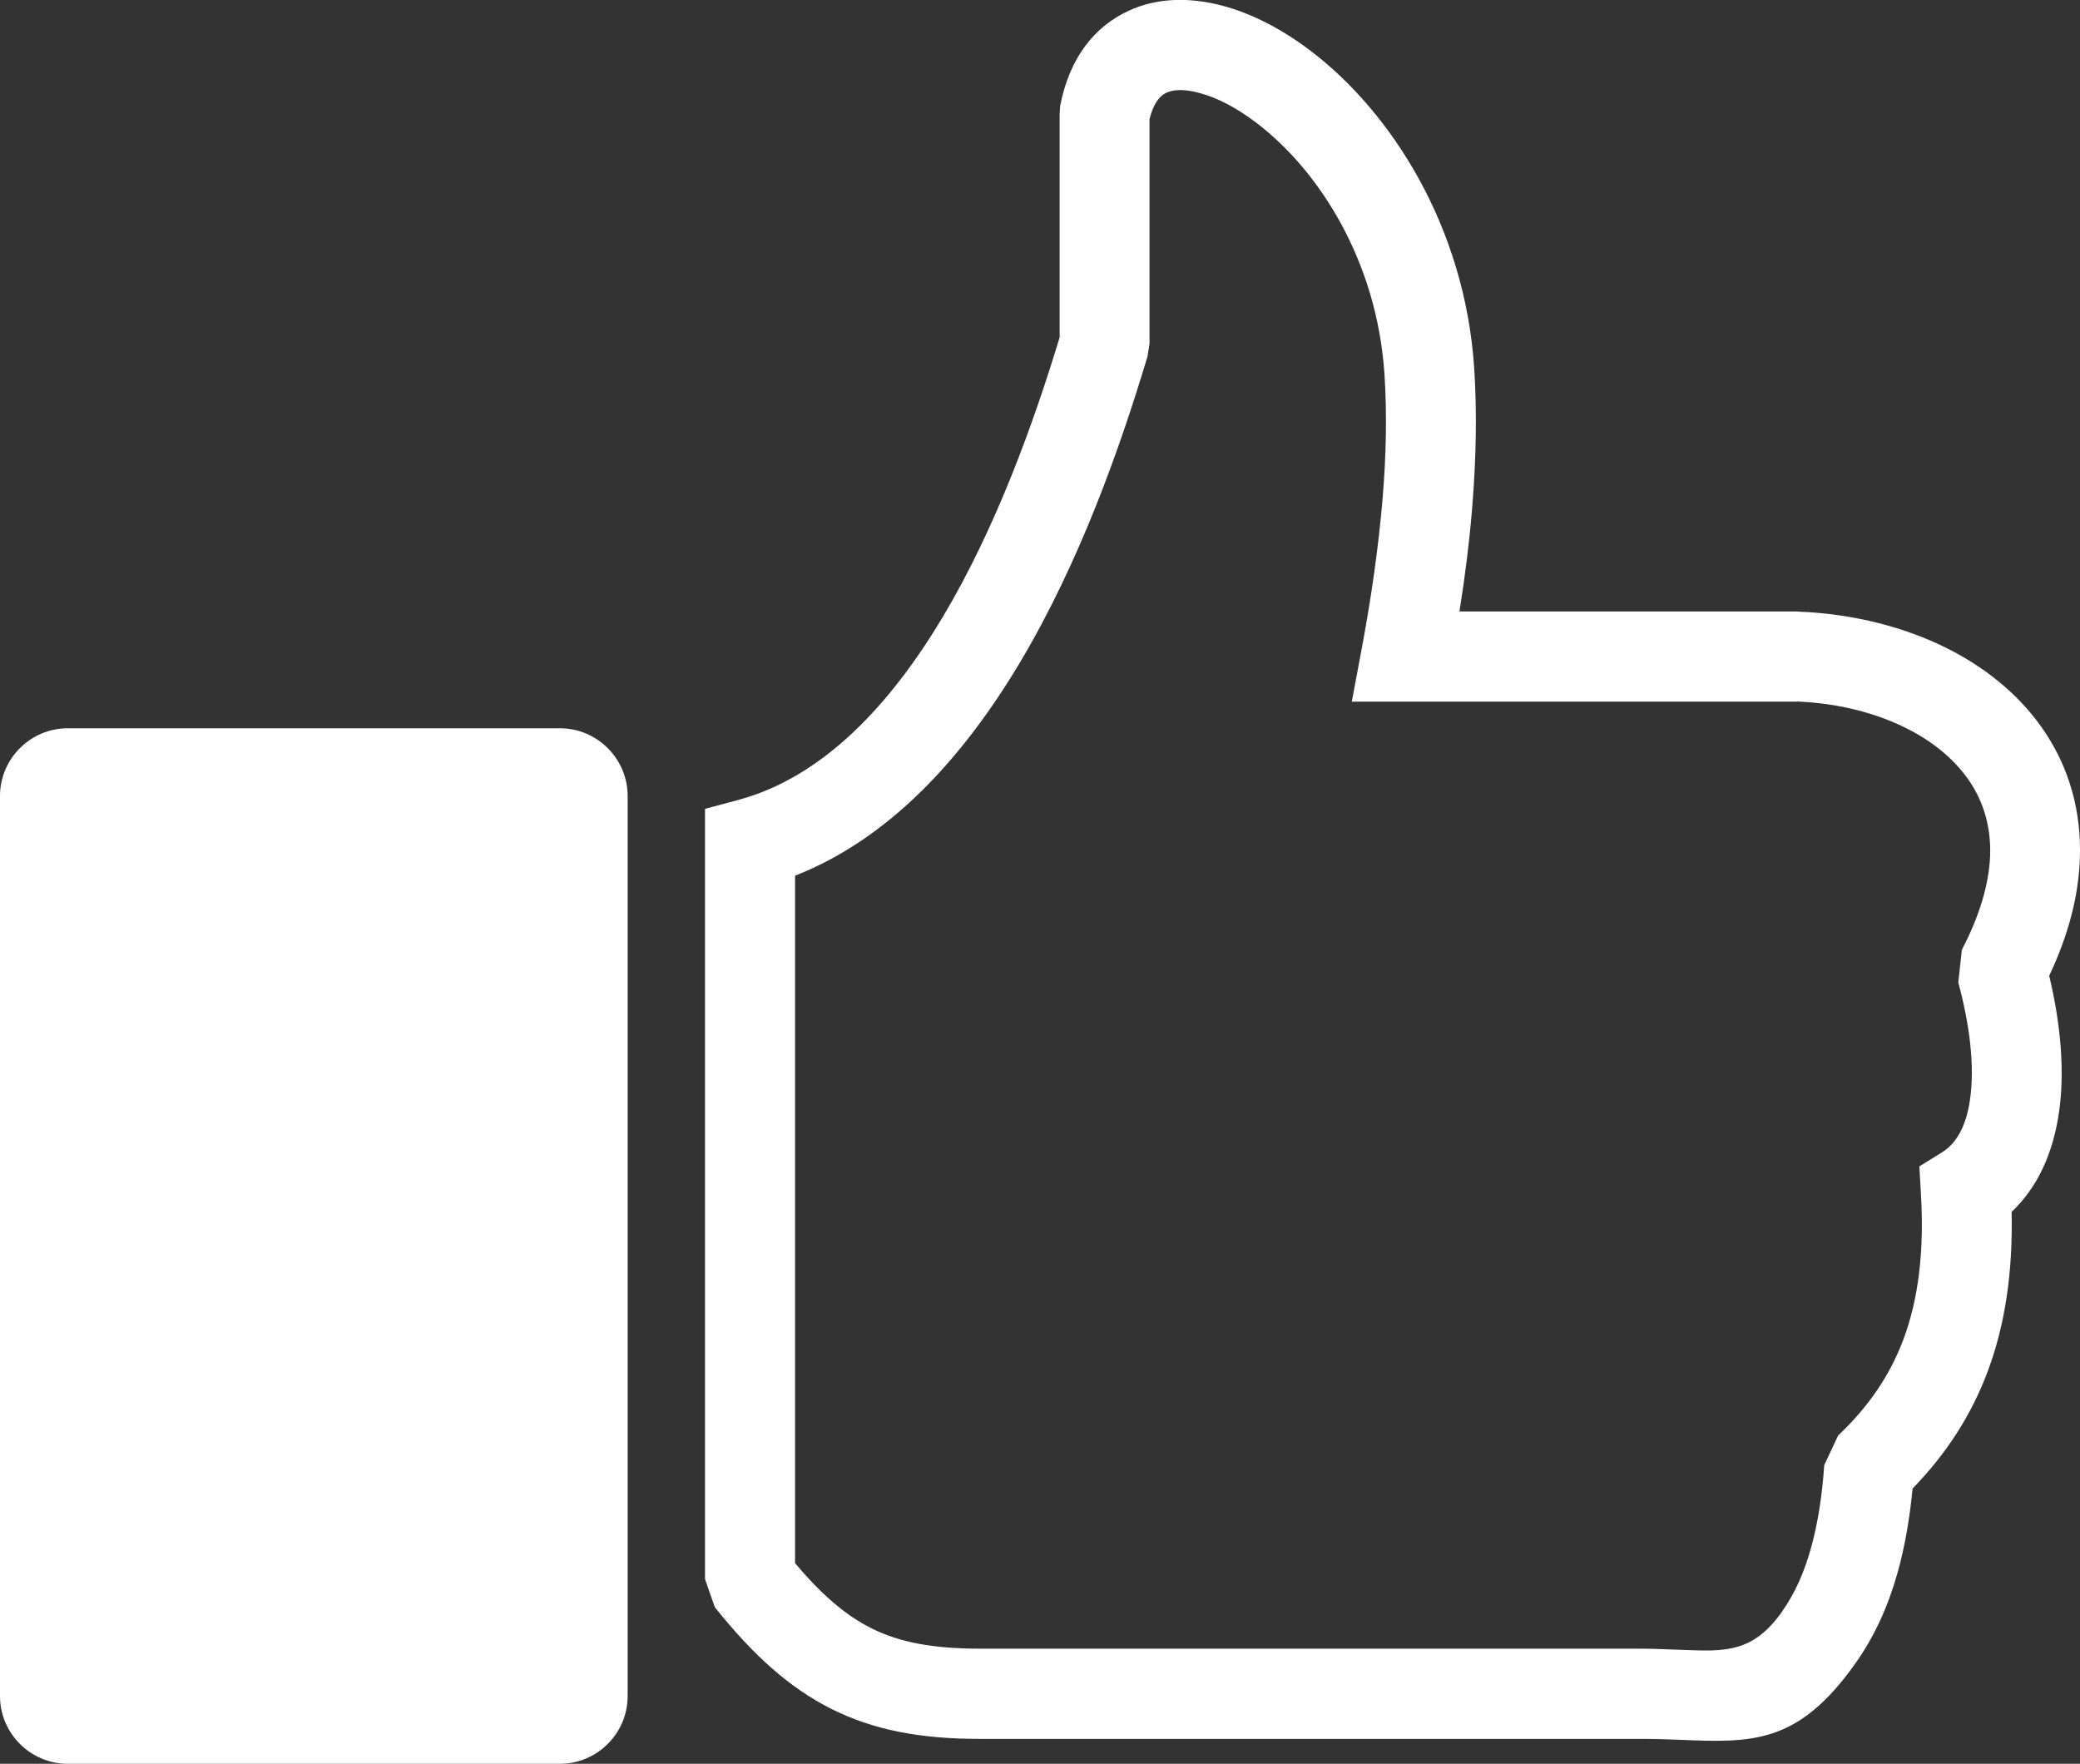 <?xml version="1.0" encoding="utf-8"?><svg version="1.1" id="Layer_1" xmlns="http://www.w3.org/2000/svg" xmlns:xlink="http://www.w3.org/1999/xlink" x="0px" y="0px" viewBox="0 0 122.88 104.19" style="enable-background:new 0 0 122.88 104.19" xml:space="preserve"><rect x="0" y="0" width="122.88" height="104.19" fill="#333333" stroke="none"/><g><path d="M62.63,6.25c0.56-2.85,2.03-4.68,4.04-5.61c1.63-0.76,3.54-0.83,5.52-0.31c1.72,0.45,3.53,1.37,5.26,2.69 c4.69,3.57,9.08,10.3,9.64,18.71c0.17,2.59,0.12,5.35-0.12,8.29c-0.16,1.94-0.41,3.98-0.75,6.1h19.95l0.09,0.01 c3.24,0.13,6.38,0.92,9.03,2.3c2.29,1.2,4.22,2.84,5.56,4.88c1.38,2.1,2.13,4.6,2.02,7.46c-0.08,2.12-0.65,4.42-1.81,6.87 c0.66,2.76,0.97,5.72,0.54,8.32c-0.36,2.21-1.22,4.17-2.76,5.63c0.08,3.65-0.41,6.71-1.39,9.36c-1.01,2.72-2.52,4.98-4.46,6.98 c-0.17,1.75-0.45,3.42-0.89,4.98c-0.55,1.96-1.36,3.76-2.49,5.35l0,0c-3.4,4.8-6.12,4.69-10.43,4.51c-0.6-0.02-1.24-0.05-2.24-0.05 l-39.03,0c-3.51,0-6.27-0.51-8.79-1.77c-2.49-1.25-4.62-3.17-6.89-6.01l-0.58-1.66V47.78l1.98-0.53 c5.03-1.36,8.99-5.66,12.07-10.81c3.16-5.3,5.38-11.5,6.9-16.51V6.76L62.63,6.25L62.63,6.25L62.63,6.25z M4,43.02h29.08 c2.2,0,4,1.8,4,4v53.17c0,2.2-1.8,4-4,4l-29.08,0c-2.2,0-4-1.8-4-4V47.02C0,44.82,1.8,43.02,4,43.02L4,43.02L4,43.02z M68.9,5.48 c-0.43,0.2-0.78,0.7-0.99,1.56V20.3l-0.12,0.76c-1.61,5.37-4.01,12.17-7.55,18.1c-3.33,5.57-7.65,10.36-13.27,12.57v40.61 c1.54,1.83,2.96,3.07,4.52,3.85c1.72,0.86,3.74,1.2,6.42,1.2l39.03,0c0.7,0,1.6,0.04,2.45,0.07c2.56,0.1,4.17,0.17,5.9-2.27v-0.01 c0.75-1.06,1.3-2.31,1.69-3.71c0.42-1.49,0.67-3.15,0.79-4.92l0.82-1.75c1.72-1.63,3.03-3.46,3.87-5.71 c0.86-2.32,1.23-5.11,1.02-8.61l-0.09-1.58l1.34-0.83c0.92-0.57,1.42-1.65,1.63-2.97c0.34-2.1-0.02-4.67-0.67-7.06l0.21-1.93 c1.08-2.07,1.6-3.92,1.67-5.54c0.06-1.68-0.37-3.14-1.17-4.35c-0.84-1.27-2.07-2.31-3.56-3.09c-1.92-1.01-4.24-1.59-6.66-1.69v0.01 l-26.32,0l0.59-3.15c0.57-3.05,0.98-5.96,1.22-8.72c0.23-2.7,0.27-5.21,0.12-7.49c-0.45-6.72-3.89-12.04-7.56-14.83 c-1.17-0.89-2.33-1.5-3.38-1.77C70.04,5.27,69.38,5.26,68.9,5.48L68.9,5.48L68.9,5.48z" fill="#fff"/></g></svg>